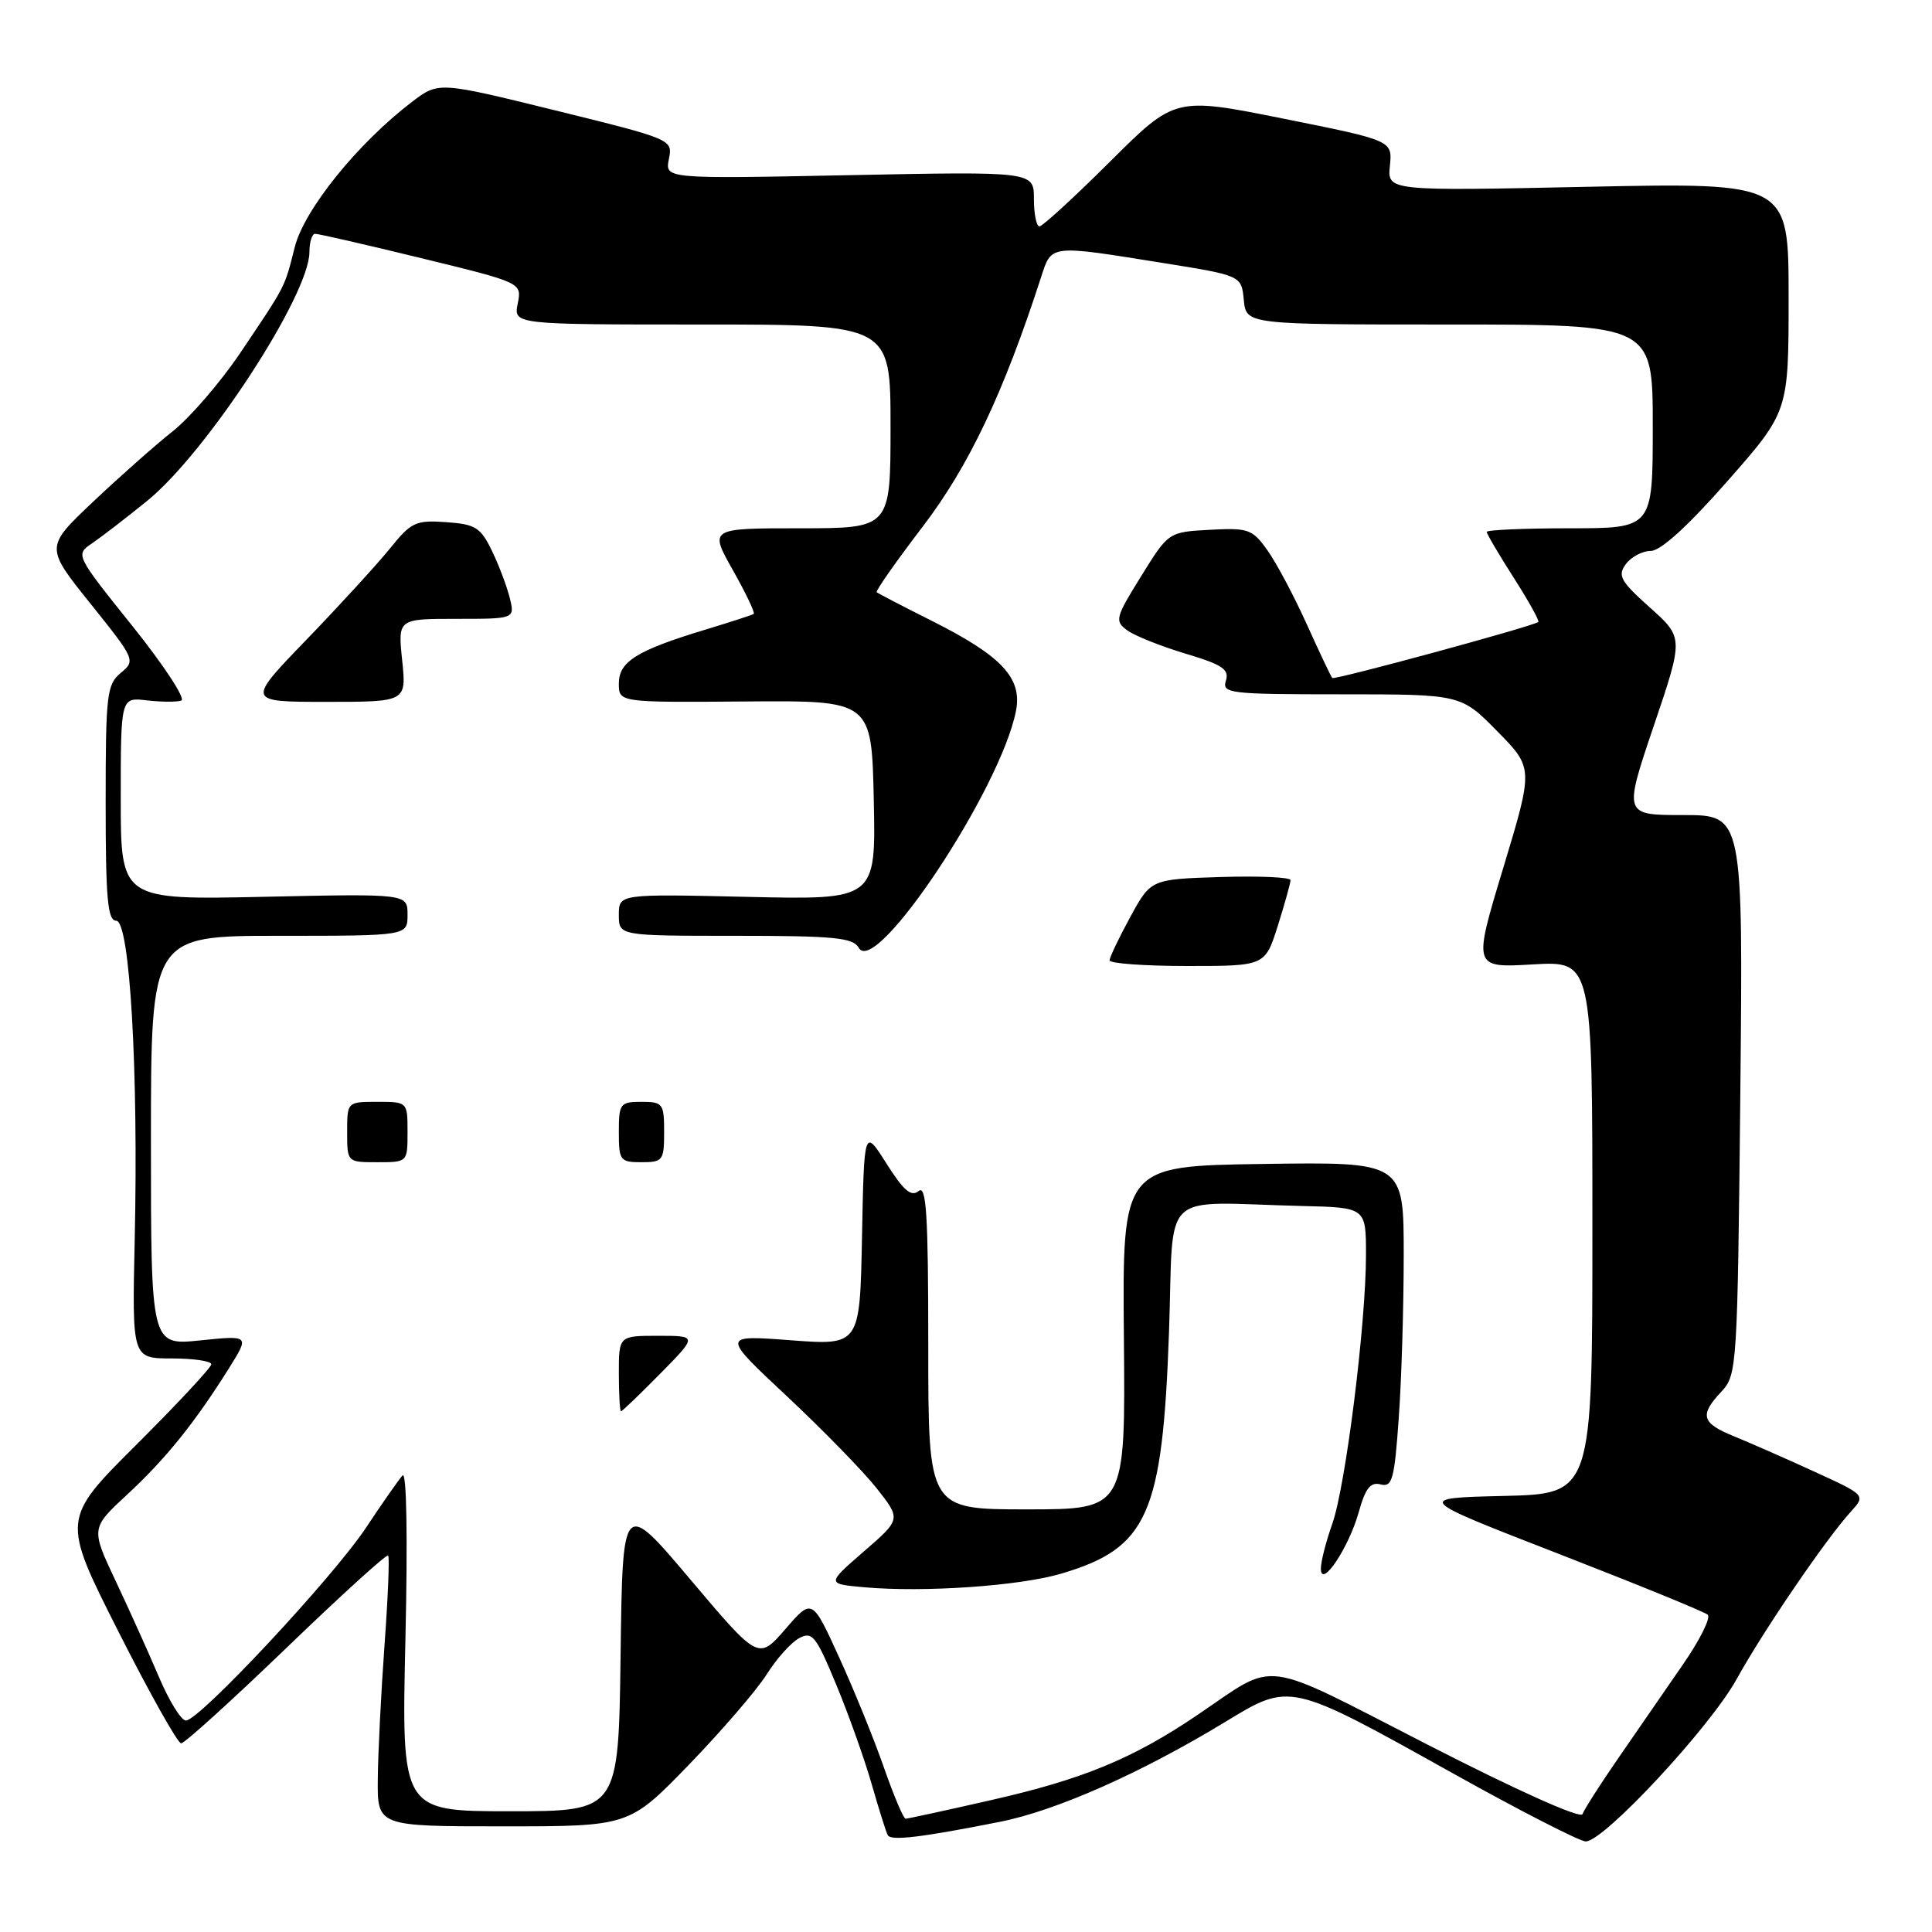 <?xml version="1.0" encoding="UTF-8" standalone="no"?>
<!DOCTYPE svg PUBLIC "-//W3C//DTD SVG 1.1//EN" "http://www.w3.org/Graphics/SVG/1.1/DTD/svg11.dtd" >
<svg xmlns="http://www.w3.org/2000/svg" xmlns:xlink="http://www.w3.org/1999/xlink" version="1.1" viewBox="0 0 256 256">
 <g >
 <path fill="currentColor"
d=" M 132.50 241.40 C 139.99 239.91 151.23 234.92 162.37 228.15 C 170.99 222.91 170.81 222.87 192.47 234.95 C 201.39 239.93 209.34 244.00 210.12 244.00 C 212.53 244.00 226.60 228.86 230.11 222.50 C 233.63 216.12 241.93 203.95 245.24 200.31 C 247.23 198.12 247.23 198.12 240.37 194.98 C 236.59 193.25 231.81 191.15 229.75 190.31 C 225.45 188.56 225.16 187.52 228.11 184.38 C 230.16 182.20 230.23 181.14 230.60 145.07 C 230.97 108.00 230.97 108.00 223.05 108.00 C 215.14 108.00 215.14 108.00 219.11 96.25 C 223.09 84.50 223.09 84.50 218.62 80.50 C 214.71 77.00 214.31 76.28 215.43 74.75 C 216.14 73.79 217.63 73.00 218.74 73.00 C 220.04 73.00 223.68 69.69 228.88 63.77 C 237.00 54.54 237.00 54.54 237.00 39.37 C 237.00 24.20 237.00 24.20 210.42 24.75 C 183.83 25.31 183.83 25.31 184.17 21.96 C 184.50 18.62 184.50 18.62 170.10 15.73 C 155.70 12.84 155.70 12.84 147.08 21.42 C 142.34 26.14 138.13 30.00 137.73 30.00 C 137.33 30.00 137.00 28.36 137.00 26.36 C 137.00 22.72 137.00 22.72 112.56 23.21 C 88.11 23.70 88.11 23.70 88.63 21.08 C 89.15 18.48 89.11 18.46 73.63 14.64 C 58.11 10.82 58.11 10.82 54.60 13.49 C 47.41 18.98 40.33 27.74 39.06 32.73 C 37.67 38.22 37.96 37.66 31.79 46.83 C 29.19 50.68 25.18 55.33 22.87 57.16 C 20.55 59.00 15.81 63.20 12.32 66.50 C 5.98 72.50 5.98 72.50 12.00 80.00 C 17.91 87.37 17.98 87.53 16.01 89.16 C 14.15 90.69 14.00 92.02 14.00 106.41 C 14.00 119.09 14.26 122.00 15.40 122.00 C 17.20 122.00 18.35 141.84 17.85 164.25 C 17.50 180.00 17.50 180.00 22.75 180.00 C 25.64 180.00 28.00 180.35 28.00 180.77 C 28.00 181.19 23.54 185.98 18.08 191.42 C 8.17 201.30 8.17 201.30 15.67 216.15 C 19.80 224.32 23.55 231.00 24.00 231.00 C 24.46 231.00 30.73 225.31 37.95 218.36 C 45.16 211.41 51.23 205.90 51.43 206.11 C 51.63 206.33 51.41 211.68 50.95 218.00 C 50.49 224.32 50.09 232.31 50.06 235.75 C 50.00 242.00 50.00 242.00 66.69 242.00 C 83.37 242.00 83.37 242.00 91.28 233.84 C 95.62 229.35 100.26 223.97 101.58 221.88 C 102.89 219.79 104.84 217.62 105.90 217.06 C 107.63 216.13 108.13 216.77 110.82 223.26 C 112.47 227.24 114.59 233.20 115.53 236.50 C 116.48 239.80 117.42 242.81 117.64 243.18 C 118.08 243.95 122.10 243.46 132.50 241.40 Z  M 117.14 234.25 C 115.85 230.54 113.18 223.96 111.20 219.63 C 107.61 211.76 107.61 211.76 104.06 215.87 C 100.50 219.97 100.50 219.97 91.50 209.32 C 82.50 198.66 82.50 198.66 82.23 219.33 C 81.96 240.00 81.96 240.00 67.58 240.00 C 53.20 240.00 53.20 240.00 53.72 217.25 C 54.03 203.65 53.88 194.90 53.34 195.50 C 52.84 196.05 50.65 199.18 48.47 202.47 C 44.05 209.10 26.39 228.01 24.63 227.98 C 24.01 227.97 22.41 225.39 21.07 222.23 C 19.73 219.08 17.15 213.35 15.33 209.50 C 12.03 202.50 12.03 202.50 16.89 198.00 C 21.96 193.31 25.86 188.46 30.39 181.22 C 33.06 176.94 33.06 176.94 26.53 177.61 C 20.00 178.28 20.00 178.28 20.00 151.14 C 20.00 124.00 20.00 124.00 37.00 124.00 C 54.00 124.00 54.00 124.00 54.00 121.21 C 54.00 118.42 54.00 118.42 35.00 118.83 C 16.00 119.24 16.00 119.24 16.00 105.82 C 16.00 92.40 16.00 92.40 19.44 92.80 C 21.34 93.02 23.39 93.04 24.02 92.83 C 24.64 92.62 21.74 88.19 17.56 82.97 C 9.99 73.53 9.98 73.50 12.19 72.00 C 13.41 71.17 16.70 68.64 19.51 66.36 C 27.39 59.95 41.00 39.08 41.00 33.40 C 41.00 32.08 41.34 30.99 41.75 30.98 C 42.16 30.97 48.50 32.42 55.83 34.21 C 69.16 37.46 69.16 37.46 68.60 40.23 C 68.05 43.00 68.05 43.00 93.02 43.00 C 118.00 43.00 118.00 43.00 118.00 56.50 C 118.00 70.00 118.00 70.00 105.99 70.00 C 93.98 70.00 93.98 70.00 97.11 75.55 C 98.83 78.60 100.08 81.21 99.87 81.35 C 99.67 81.49 96.80 82.42 93.50 83.42 C 84.38 86.18 82.00 87.66 82.00 90.57 C 82.00 93.08 82.00 93.08 98.75 92.95 C 115.50 92.81 115.50 92.81 115.78 106.02 C 116.06 119.23 116.06 119.23 99.03 118.84 C 82.00 118.45 82.00 118.45 82.00 121.23 C 82.00 124.00 82.00 124.00 97.45 124.00 C 110.53 124.00 113.04 124.24 113.79 125.59 C 116.00 129.54 132.58 104.57 134.62 94.21 C 135.48 89.85 132.75 86.93 123.50 82.28 C 119.65 80.35 116.35 78.63 116.17 78.47 C 115.99 78.31 118.75 74.38 122.30 69.73 C 128.39 61.74 132.97 52.09 137.94 36.75 C 139.36 32.38 138.98 32.42 154.00 34.83 C 164.50 36.51 164.50 36.51 164.81 39.75 C 165.13 43.00 165.13 43.00 192.06 43.00 C 219.00 43.00 219.00 43.00 219.00 56.50 C 219.00 70.00 219.00 70.00 208.00 70.00 C 201.95 70.00 197.00 70.22 197.00 70.48 C 197.00 70.74 198.61 73.48 200.58 76.56 C 202.55 79.64 204.02 82.28 203.83 82.42 C 203.05 83.01 176.81 90.14 176.53 89.84 C 176.36 89.65 174.84 86.45 173.16 82.73 C 171.48 79.01 169.14 74.60 167.95 72.93 C 165.94 70.11 165.43 69.93 160.31 70.20 C 154.83 70.50 154.83 70.50 151.20 76.36 C 147.79 81.85 147.68 82.29 149.36 83.52 C 150.34 84.24 153.82 85.63 157.08 86.61 C 161.98 88.07 162.91 88.70 162.44 90.19 C 161.90 91.88 162.88 92.00 177.72 92.00 C 193.58 92.00 193.58 92.00 198.38 96.88 C 203.19 101.76 203.19 101.76 199.19 115.00 C 195.18 128.25 195.18 128.25 203.09 127.79 C 211.00 127.33 211.00 127.33 211.00 162.63 C 211.00 197.94 211.00 197.94 199.25 198.22 C 187.50 198.50 187.50 198.50 206.50 205.88 C 216.95 209.94 225.85 213.57 226.28 213.96 C 226.72 214.35 225.23 217.33 222.98 220.58 C 220.74 223.84 216.91 229.37 214.49 232.88 C 212.07 236.38 209.91 239.76 209.69 240.38 C 209.47 241.04 201.03 237.26 189.19 231.19 C 166.62 219.63 169.40 219.99 158.67 227.24 C 150.10 233.04 143.47 235.77 131.34 238.52 C 125.38 239.88 120.27 240.99 120.00 240.99 C 119.72 241.00 118.44 237.96 117.14 234.25 Z  M 140.64 208.51 C 152.08 205.12 154.04 200.73 154.90 176.50 C 155.58 157.22 153.35 159.33 172.50 159.80 C 181.00 160.00 181.00 160.00 181.00 166.26 C 181.00 175.41 178.31 196.86 176.54 201.90 C 175.69 204.29 175.01 206.98 175.02 207.88 C 175.06 210.56 178.72 205.08 180.04 200.37 C 180.92 197.20 181.60 196.34 182.94 196.69 C 184.48 197.10 184.77 196.04 185.34 187.92 C 185.71 182.85 186.00 173.13 186.00 166.32 C 186.00 153.96 186.00 153.96 167.36 154.23 C 148.72 154.50 148.72 154.50 148.92 177.25 C 149.13 200.00 149.13 200.00 136.06 200.00 C 123.00 200.00 123.00 200.00 123.00 178.38 C 123.00 160.91 122.75 156.96 121.72 157.82 C 120.74 158.63 119.73 157.76 117.47 154.19 C 114.50 149.50 114.50 149.50 114.22 163.89 C 113.94 178.28 113.94 178.28 104.77 177.59 C 95.60 176.90 95.60 176.90 104.25 184.99 C 109.01 189.45 114.37 194.94 116.15 197.19 C 119.40 201.30 119.40 201.30 114.46 205.58 C 109.52 209.87 109.52 209.87 114.51 210.32 C 122.44 211.03 135.12 210.15 140.64 208.51 Z  M 87.50 182.00 C 92.42 177.00 92.42 177.00 87.21 177.00 C 82.00 177.00 82.00 177.00 82.00 182.00 C 82.00 184.75 82.13 187.00 82.29 187.00 C 82.45 187.00 84.79 184.75 87.50 182.00 Z  M 54.00 150.00 C 54.00 146.00 54.00 146.00 50.00 146.00 C 46.00 146.00 46.00 146.00 46.00 150.00 C 46.00 154.00 46.00 154.00 50.00 154.00 C 54.00 154.00 54.00 154.00 54.00 150.00 Z  M 88.00 150.00 C 88.00 146.22 87.83 146.00 85.00 146.00 C 82.17 146.00 82.00 146.22 82.00 150.00 C 82.00 153.78 82.17 154.00 85.00 154.00 C 87.83 154.00 88.00 153.78 88.00 150.00 Z  M 169.32 122.66 C 170.24 119.73 171.00 117.01 171.00 116.62 C 171.00 116.24 166.84 116.05 161.75 116.21 C 152.50 116.50 152.50 116.50 149.77 121.50 C 148.27 124.25 147.04 126.84 147.02 127.25 C 147.01 127.66 151.64 128.00 157.32 128.00 C 167.63 128.00 167.63 128.00 169.32 122.66 Z  M 53.29 87.50 C 52.72 82.00 52.72 82.00 60.47 82.00 C 68.22 82.00 68.22 82.00 67.55 79.25 C 67.18 77.74 66.12 74.92 65.19 73.00 C 63.69 69.89 63.01 69.46 59.12 69.19 C 55.08 68.90 54.49 69.18 51.66 72.69 C 49.97 74.78 45.00 80.21 40.62 84.75 C 32.65 93.00 32.65 93.00 43.25 93.00 C 53.86 93.00 53.86 93.00 53.29 87.50 Z "/>
</g>
</svg>